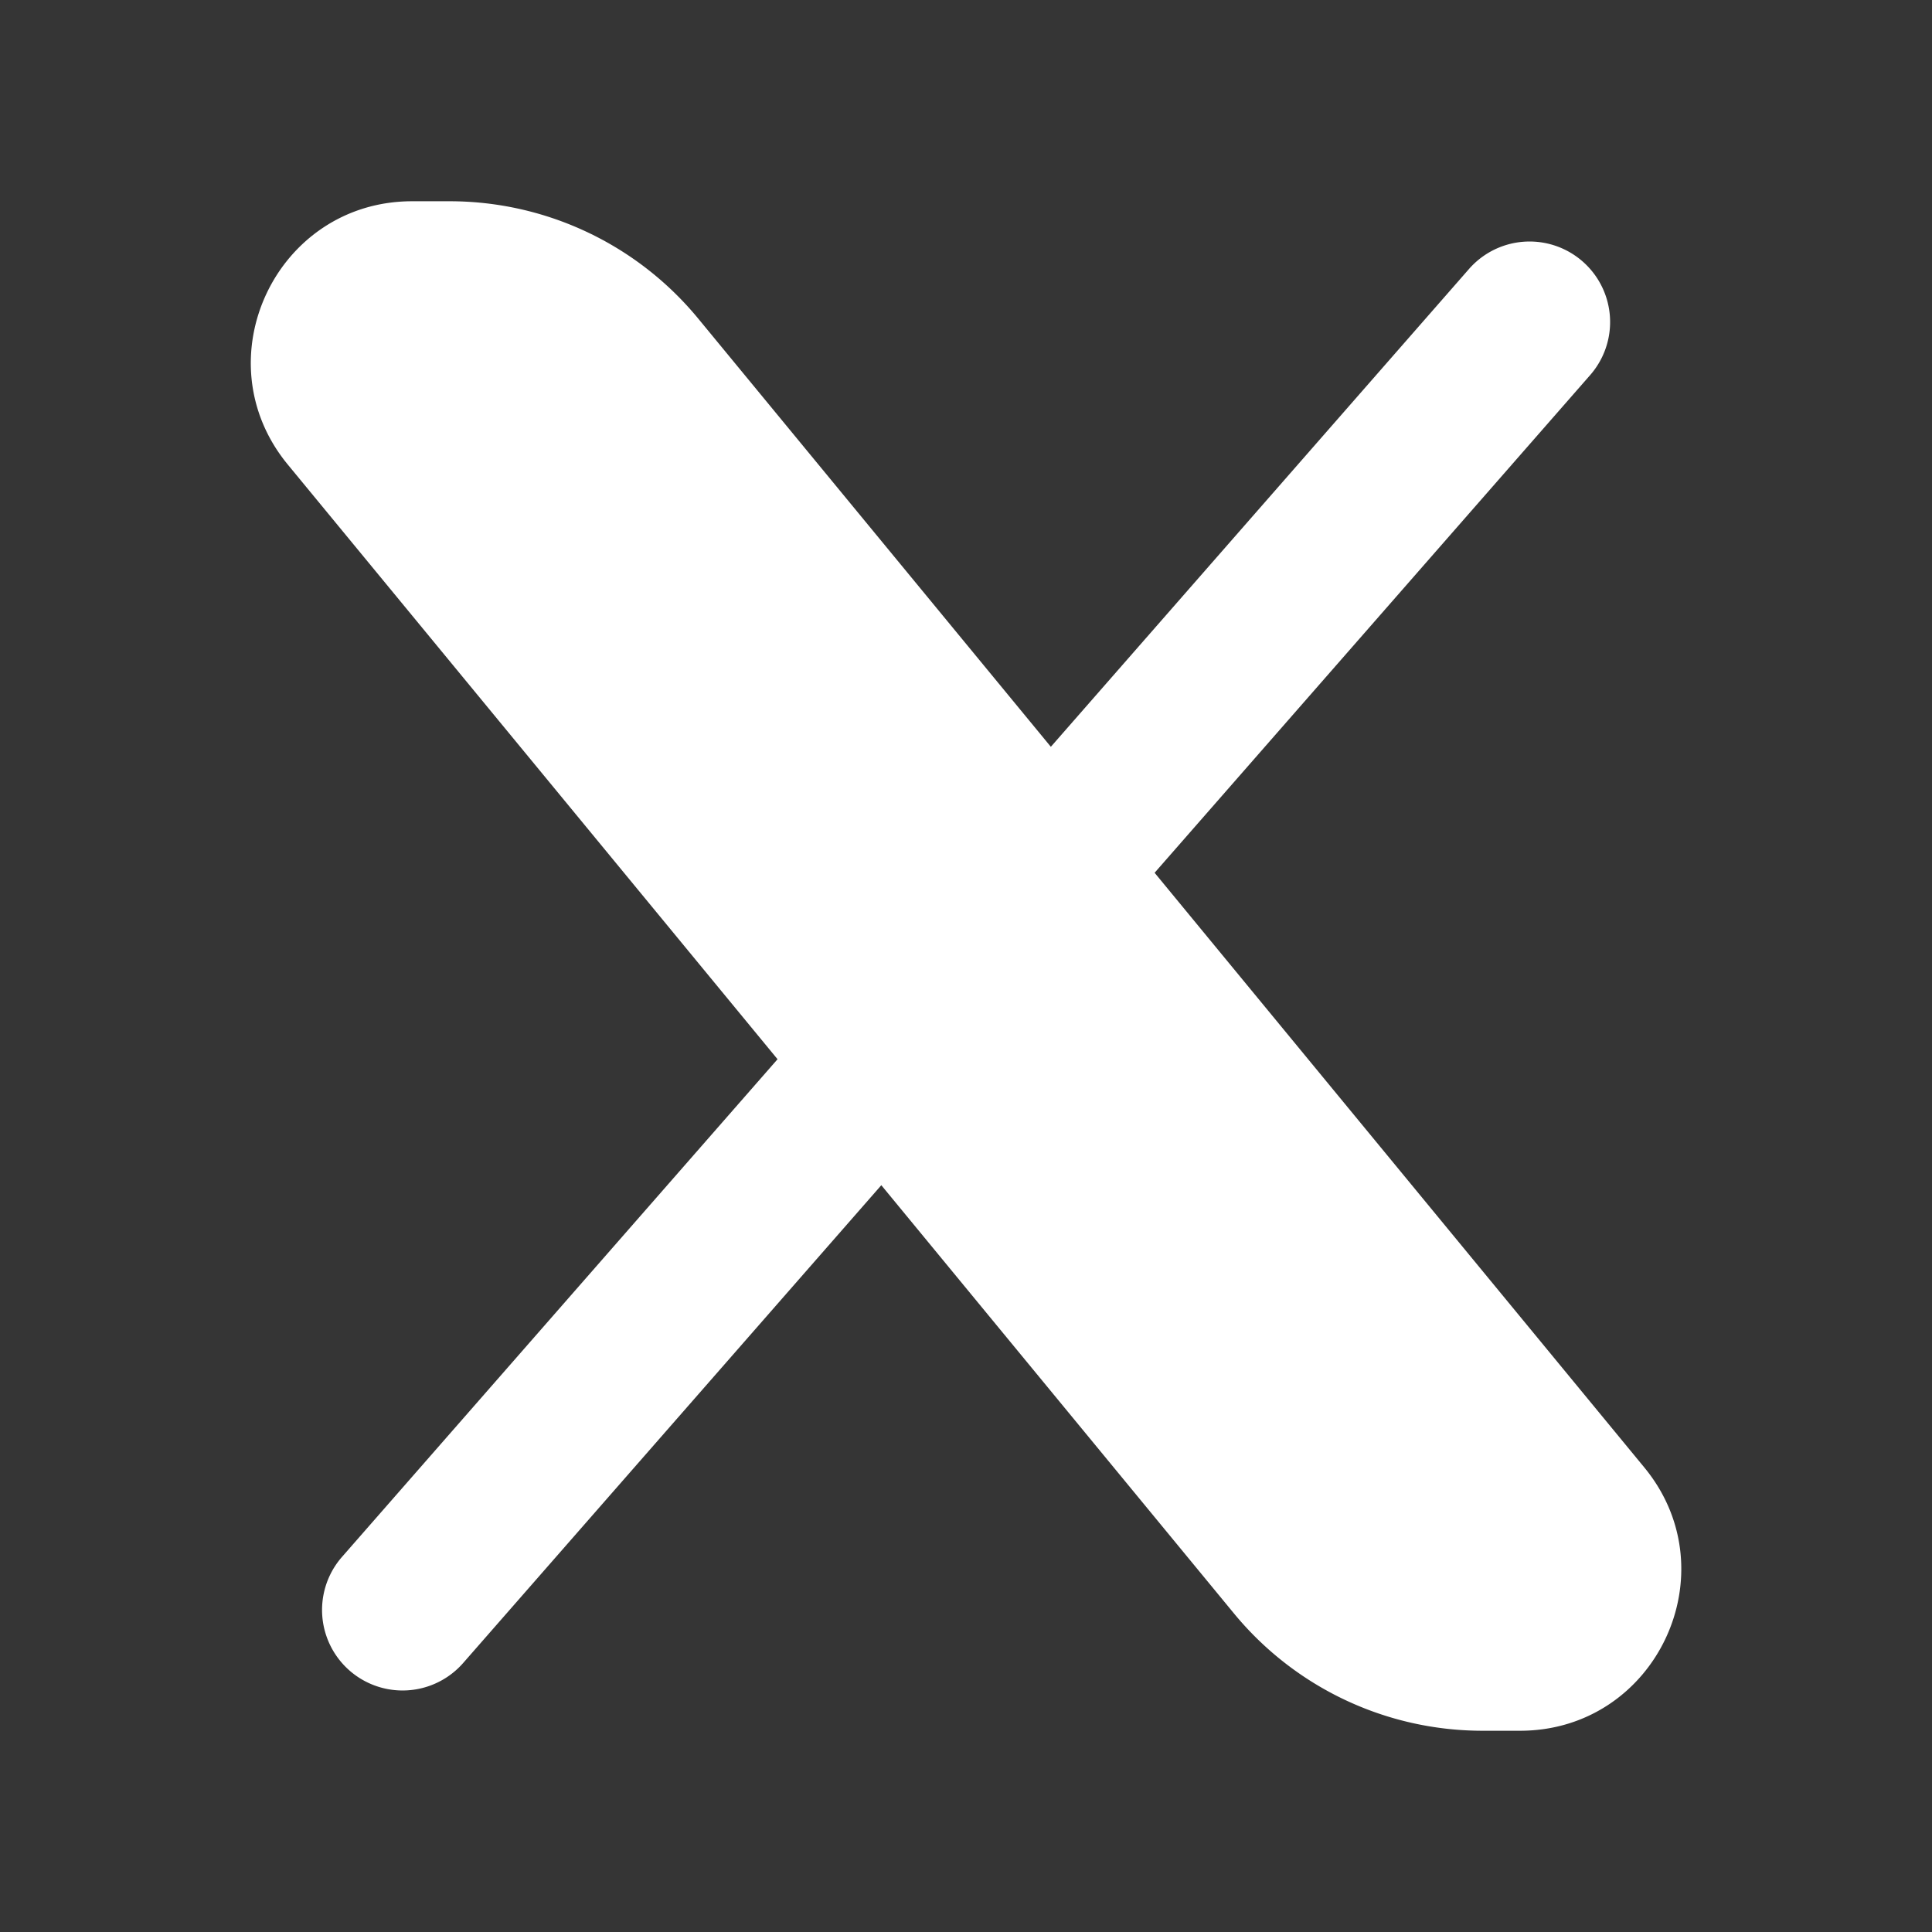 <svg xmlns="http://www.w3.org/2000/svg" width="24" height="24" fill="none"><rect width="100%" height="100%" fill="#333333" stroke="none"/><path fill="#fff" fill-opacity=".01" d="M24 0v24H0V0z"/><path fill="#FFFFFF" fill-rule="evenodd" d="M3.575 5.771C2.501 4.467 3.43 2.5 5.12 2.5h.465a4 4 0 0 1 3.088 1.457l4.381 5.32 5.194-5.935a1 1 0 1 1 1.506 1.317l-5.411 6.183 6.083 7.387c1.074 1.304.146 3.271-1.544 3.271h-.465a4 4 0 0 1-3.088-1.457l-4.381-5.32-5.194 5.935a1 1 0 1 1-1.506-1.317l5.411-6.183z" clip-rule="evenodd"/></svg>